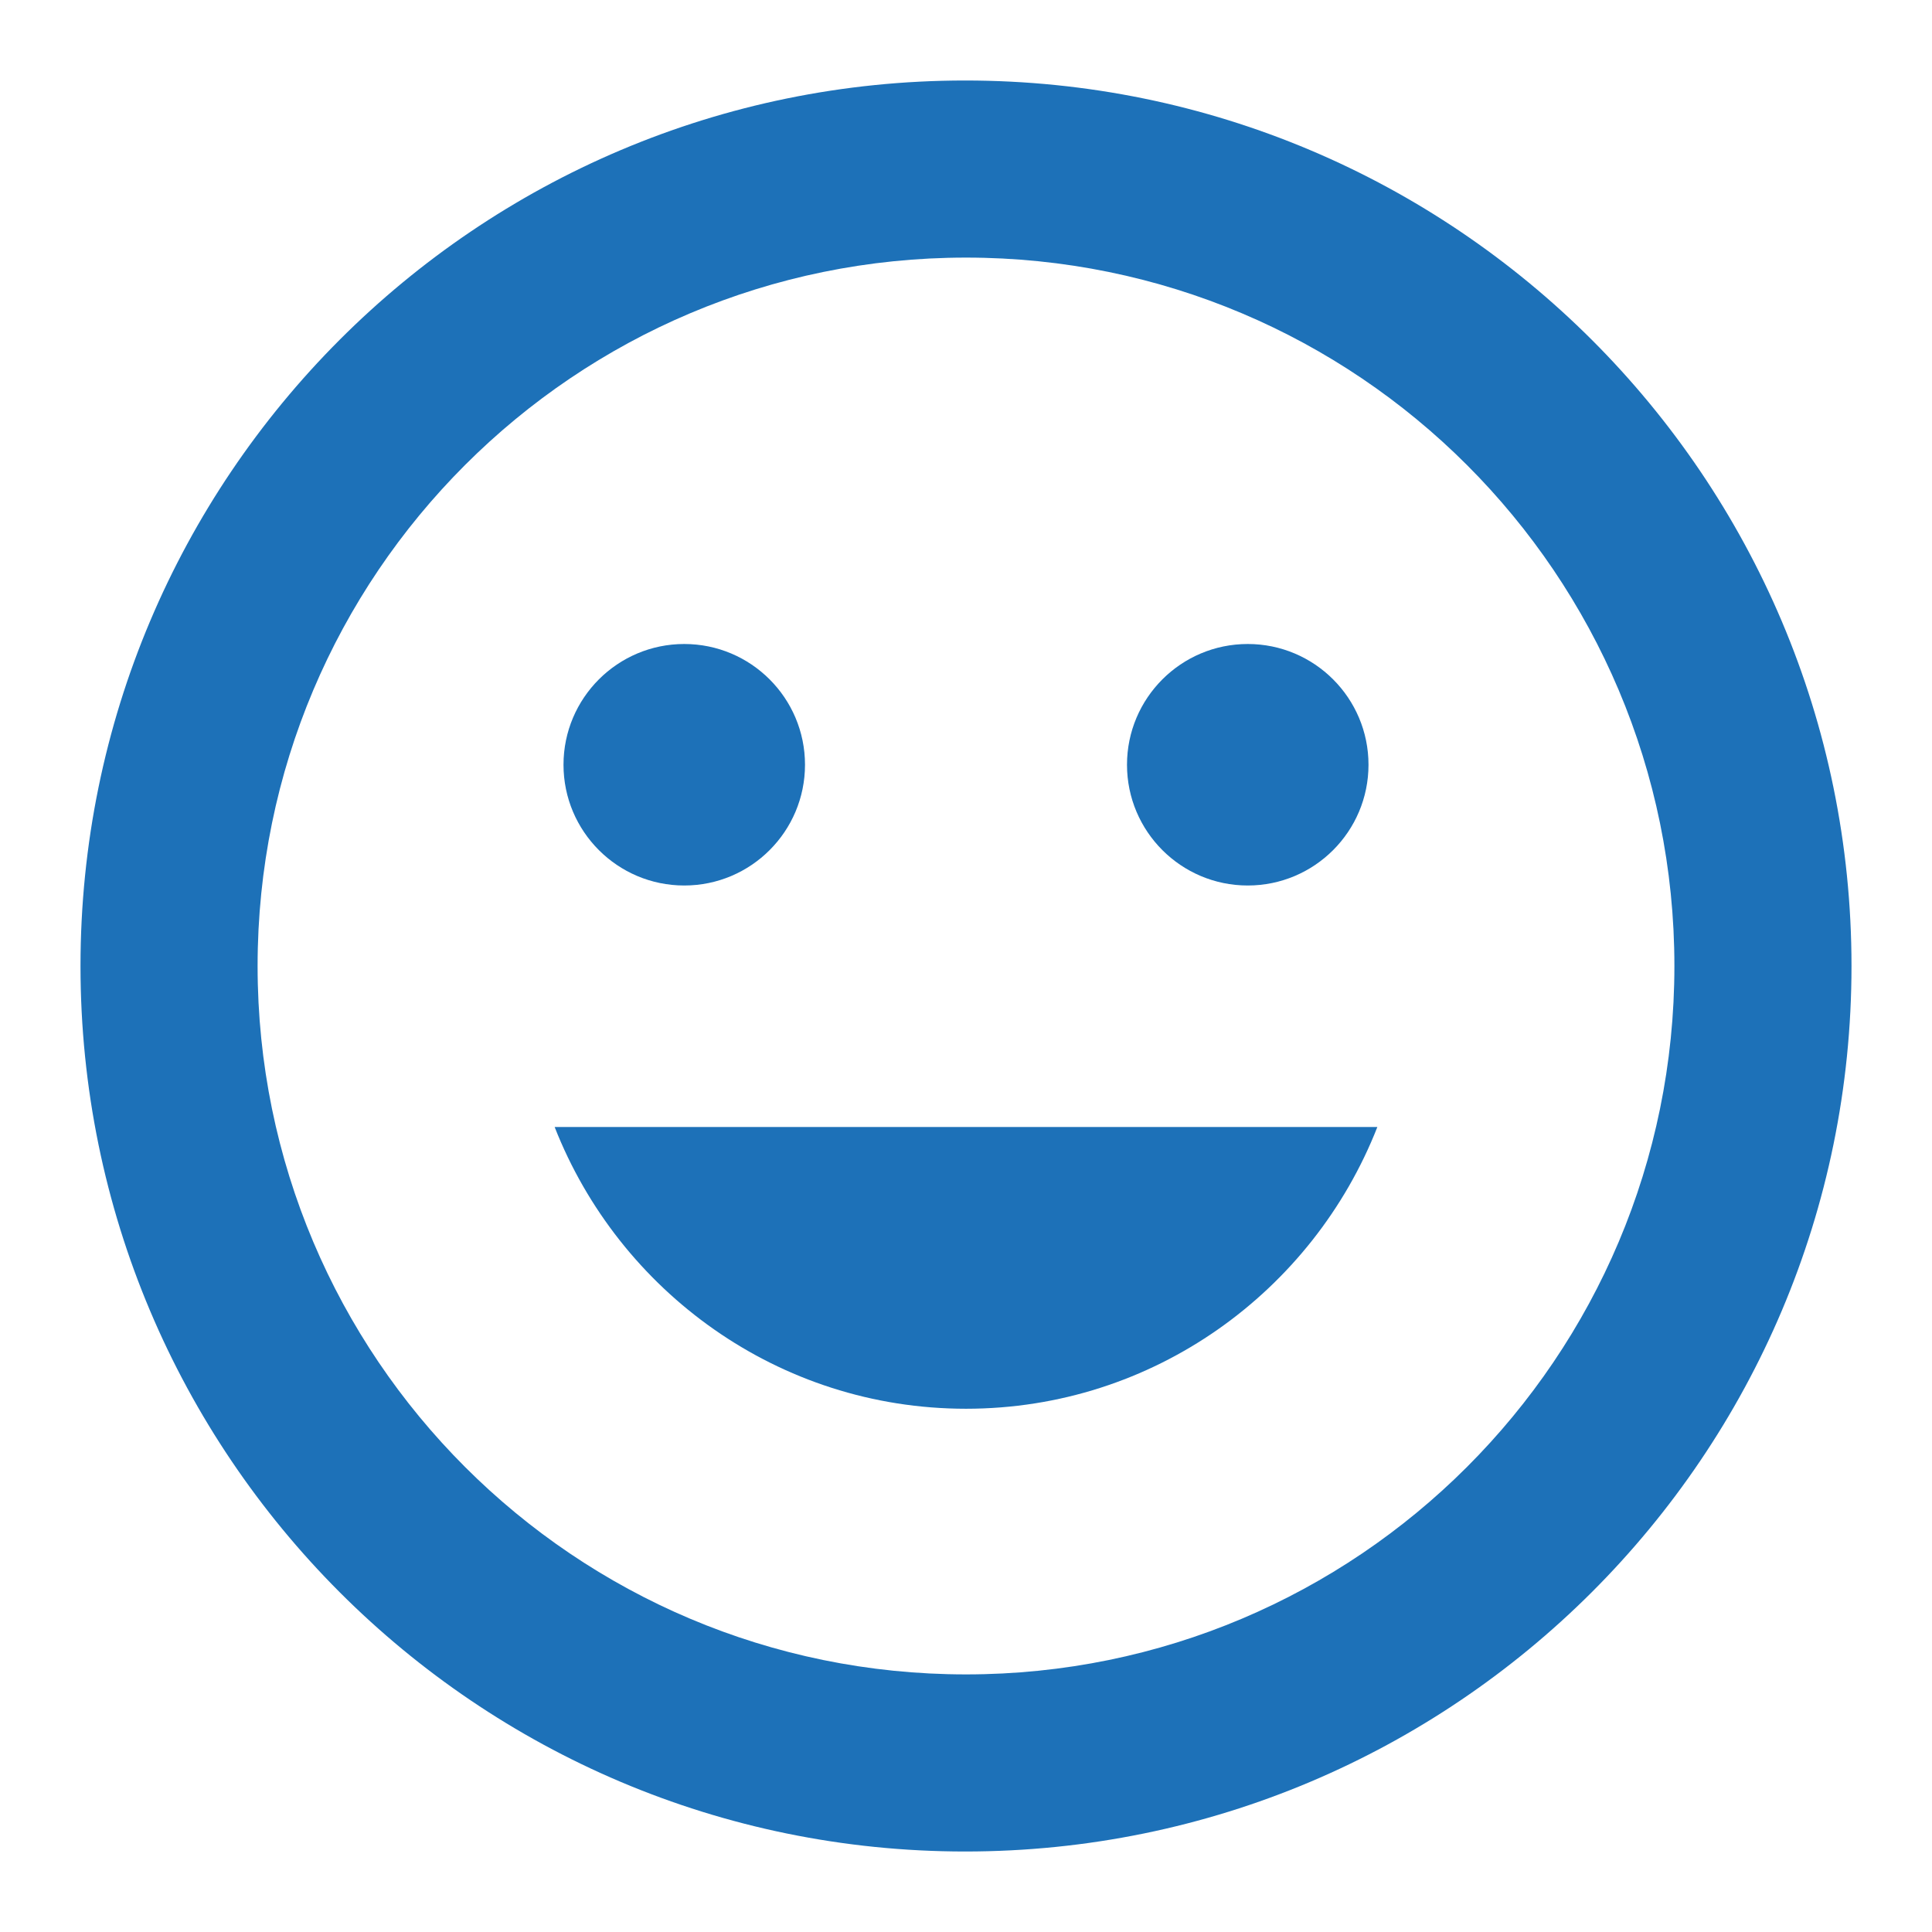 <svg width="24" height="24" viewBox="0 0 24 24" fill="none" xmlns="http://www.w3.org/2000/svg">
<g clip-path="url(#clip0_91_1234)">
<path d="M8.5 11C9.328 11 10 10.328 10 9.5C10 8.672 9.328 8 8.5 8C7.672 8 7 8.672 7 9.5C7 10.328 7.672 11 8.5 11Z" fill="#1D71B8"/>
<path d="M12 17.5C14.33 17.5 16.31 16.04 17.11 14H6.89C7.69 16.04 9.67 17.5 12 17.5Z" fill="#1D71B8"/>
<path d="M15.5 11C16.328 11 17 10.328 17 9.5C17 8.672 16.328 8 15.5 8C14.672 8 14 8.672 14 9.5C14 10.328 14.672 11 15.5 11Z" fill="#1D71B8"/>
<path d="M11.989 1C5.917 1 1 5.928 1 12C1 18.072 5.917 23 11.989 23C18.072 23 23 18.072 23 12C23 5.928 18.072 1 11.989 1ZM12 20.8C7.138 20.8 3.2 16.862 3.2 12C3.2 7.138 7.138 3.2 12 3.2C16.862 3.2 20.8 7.138 20.8 12C20.8 16.862 16.862 20.8 12 20.8Z" fill="#1D71B8"/>
</g>
<defs>
<clipPath id="clip0_91_1234">
<rect width="24" height="24" fill="white"/>
</clipPath>
</defs>
</svg>
